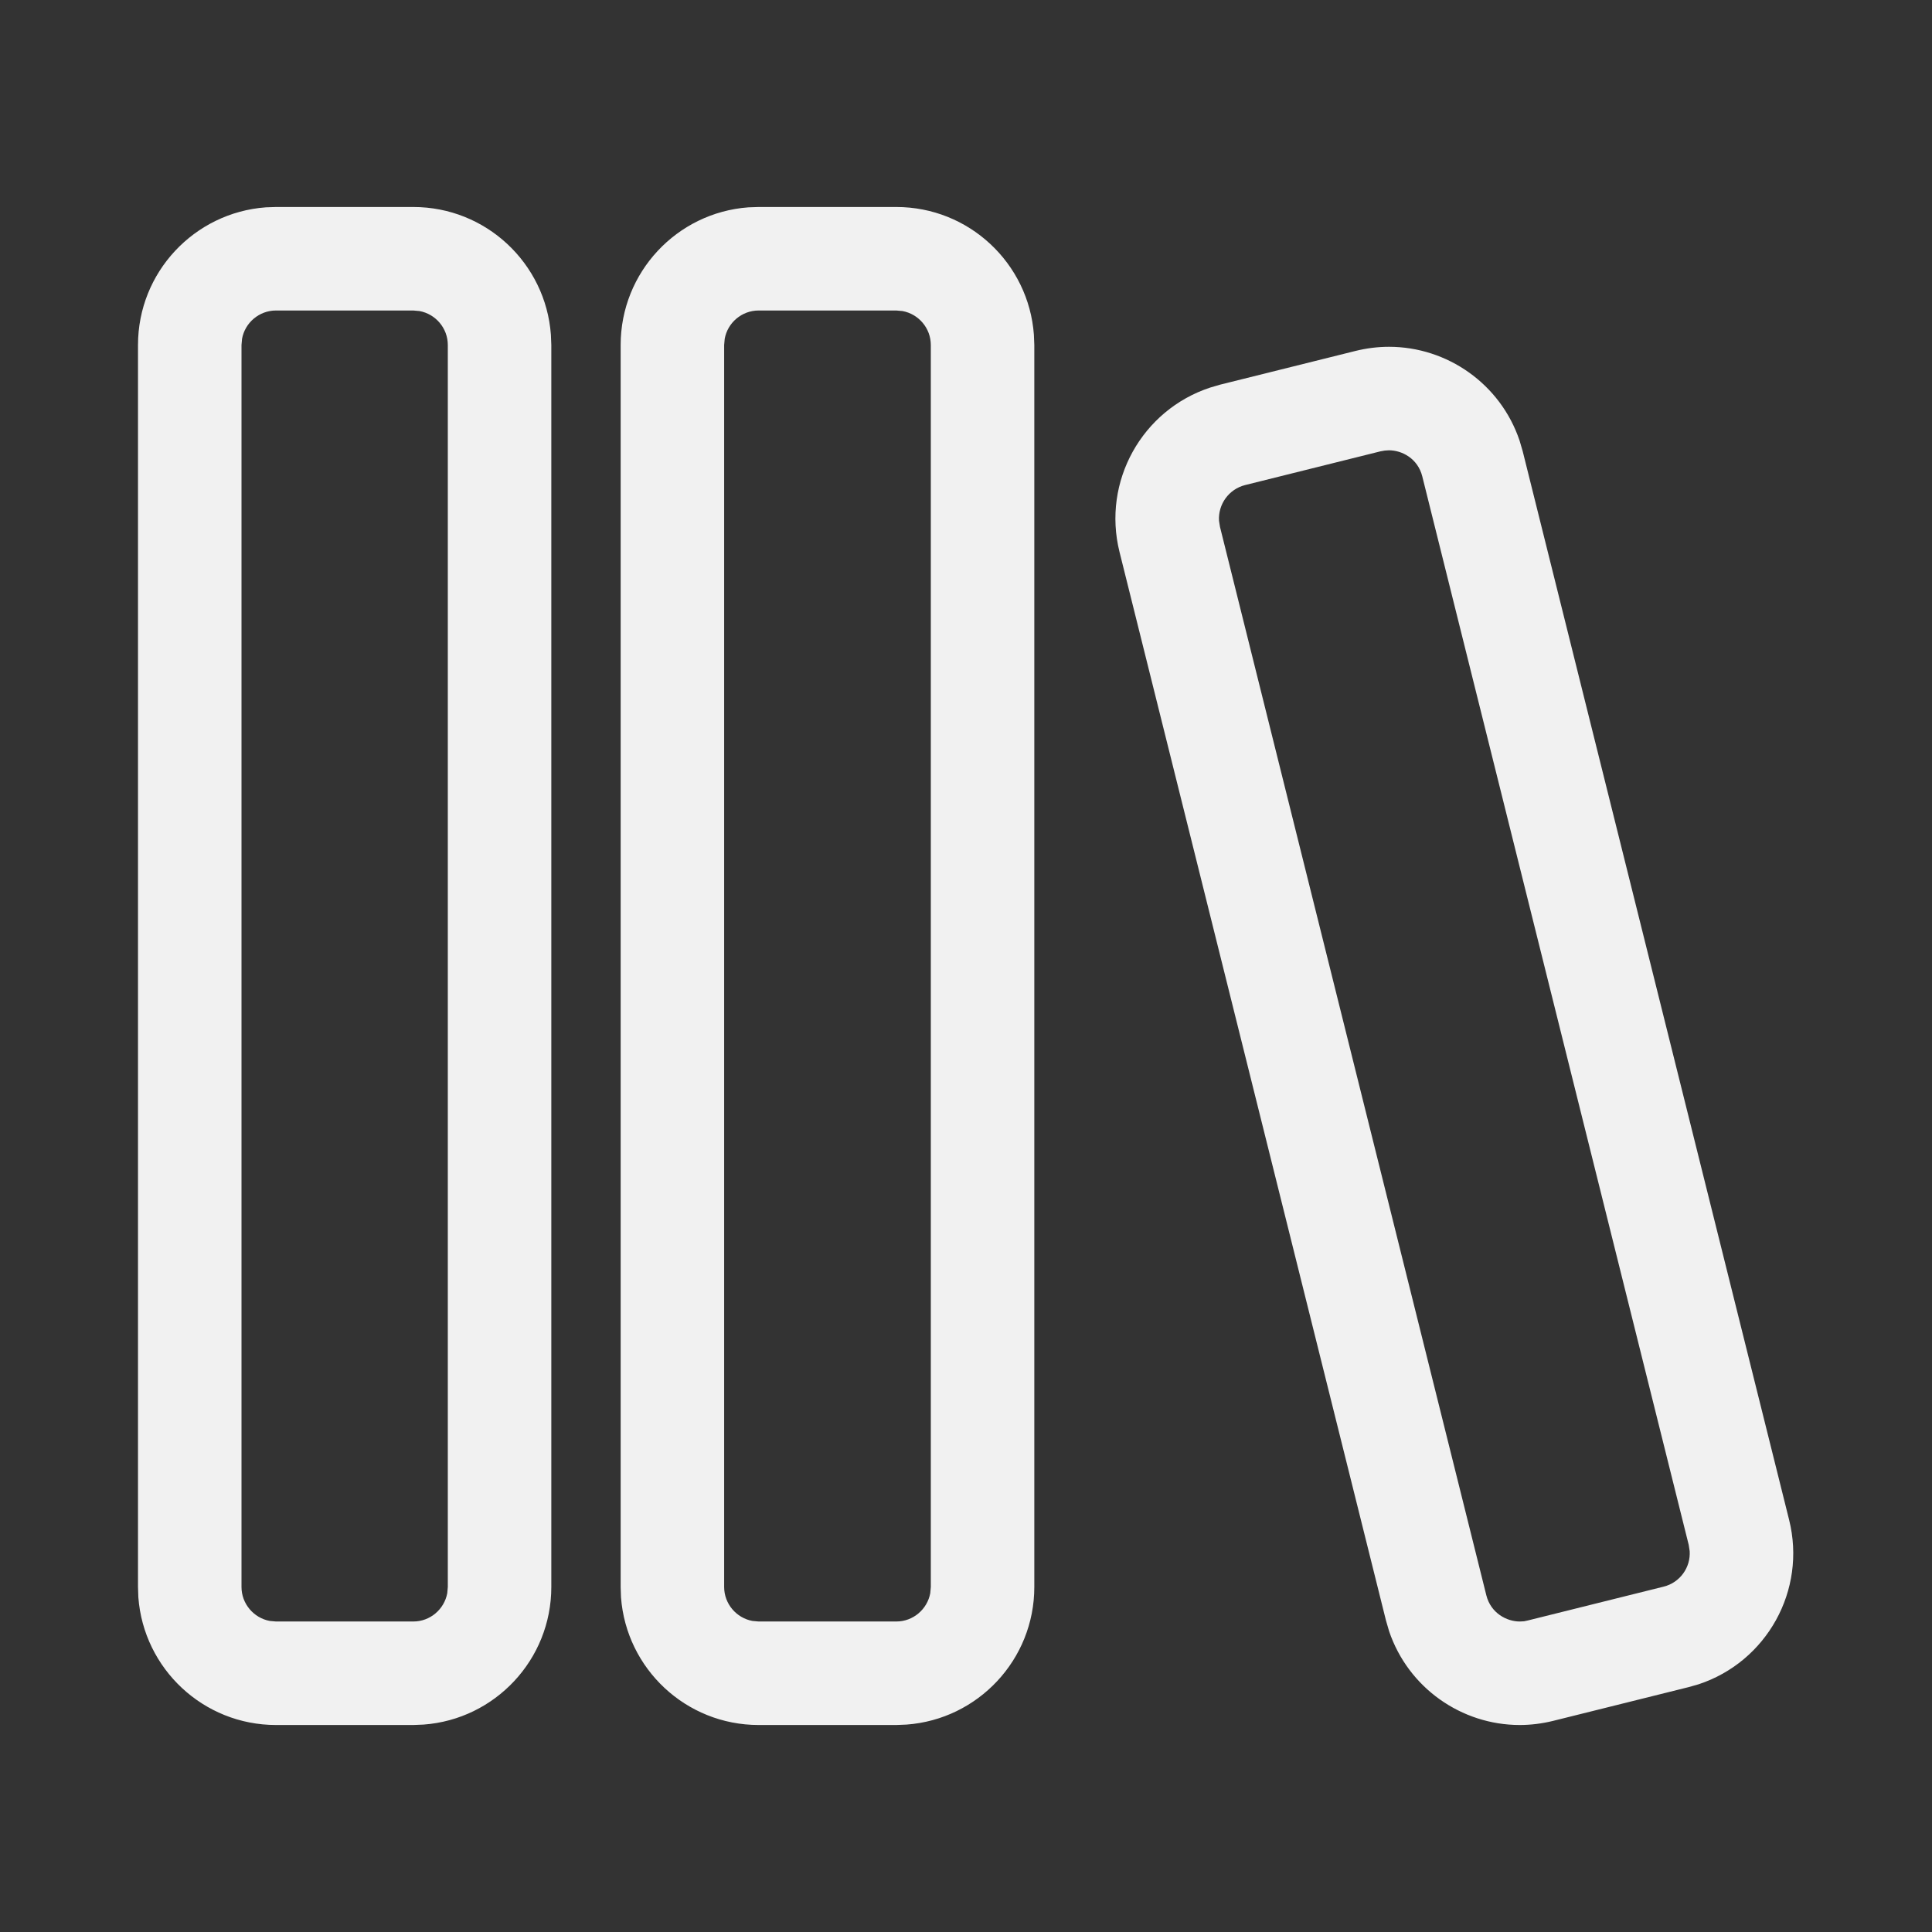 <svg width="28" height="28" viewBox="0 0 28 28" fill="none" xmlns="http://www.w3.org/2000/svg">
<rect x="0" y="0" width="28" height="28" fill="#333333" stroke="none"/>
<path d="M4 3H5.99C7.044 3 7.908 3.816 7.984 4.851L7.99 5V23C7.99 24.054 7.173 24.918 6.139 24.994L5.99 25H4C2.946 25 2.082 24.184 2.005 23.149L2 23V5C2 3.946 2.816 3.082 3.851 3.005L4 3H5.99H4ZM10.995 3H12.99C14.044 3 14.908 3.816 14.984 4.851L14.99 5V23C14.99 24.054 14.173 24.918 13.139 24.994L12.99 25H10.995C9.94 25 9.077 24.184 9 23.149L8.995 23V5C8.995 3.946 9.81 3.082 10.845 3.005L10.995 3H12.99H10.995ZM20.13 5.026C20.974 5.026 21.746 5.564 22.023 6.386L22.069 6.543L25.929 22.026C26.185 23.049 25.603 24.085 24.617 24.41L24.473 24.451L22.51 24.94C22.348 24.98 22.185 25 22.025 25C21.181 25 20.41 24.462 20.132 23.641L20.086 23.483L16.225 8C15.97 6.976 16.553 5.941 17.539 5.617L17.682 5.575L19.645 5.086C19.807 5.046 19.97 5.026 20.13 5.026ZM5.99 4.5H4C3.755 4.5 3.55 4.678 3.508 4.91L3.5 5V23C3.5 23.244 3.678 23.449 3.91 23.492L4 23.5H5.99C6.235 23.5 6.439 23.322 6.482 23.09L6.49 23V5C6.49 4.756 6.313 4.551 6.08 4.508L5.99 4.5ZM12.99 4.5H10.995C10.749 4.5 10.545 4.678 10.503 4.91L10.495 5V23C10.495 23.244 10.672 23.449 10.905 23.492L10.995 23.5H12.99C13.235 23.5 13.439 23.322 13.482 23.09L13.49 23V5C13.49 4.756 13.313 4.551 13.08 4.508L12.99 4.5ZM20.13 6.526L20.069 6.53L20.007 6.541L18.045 7.03C17.807 7.09 17.652 7.311 17.667 7.548L17.681 7.636L21.541 23.12C21.606 23.38 21.838 23.5 22.025 23.5L22.087 23.497L22.147 23.484L24.11 22.995C24.349 22.936 24.504 22.715 24.488 22.479L24.474 22.389L20.613 6.905C20.548 6.644 20.317 6.526 20.13 6.526Z" fill="#F1F1F1"/>
</svg>
